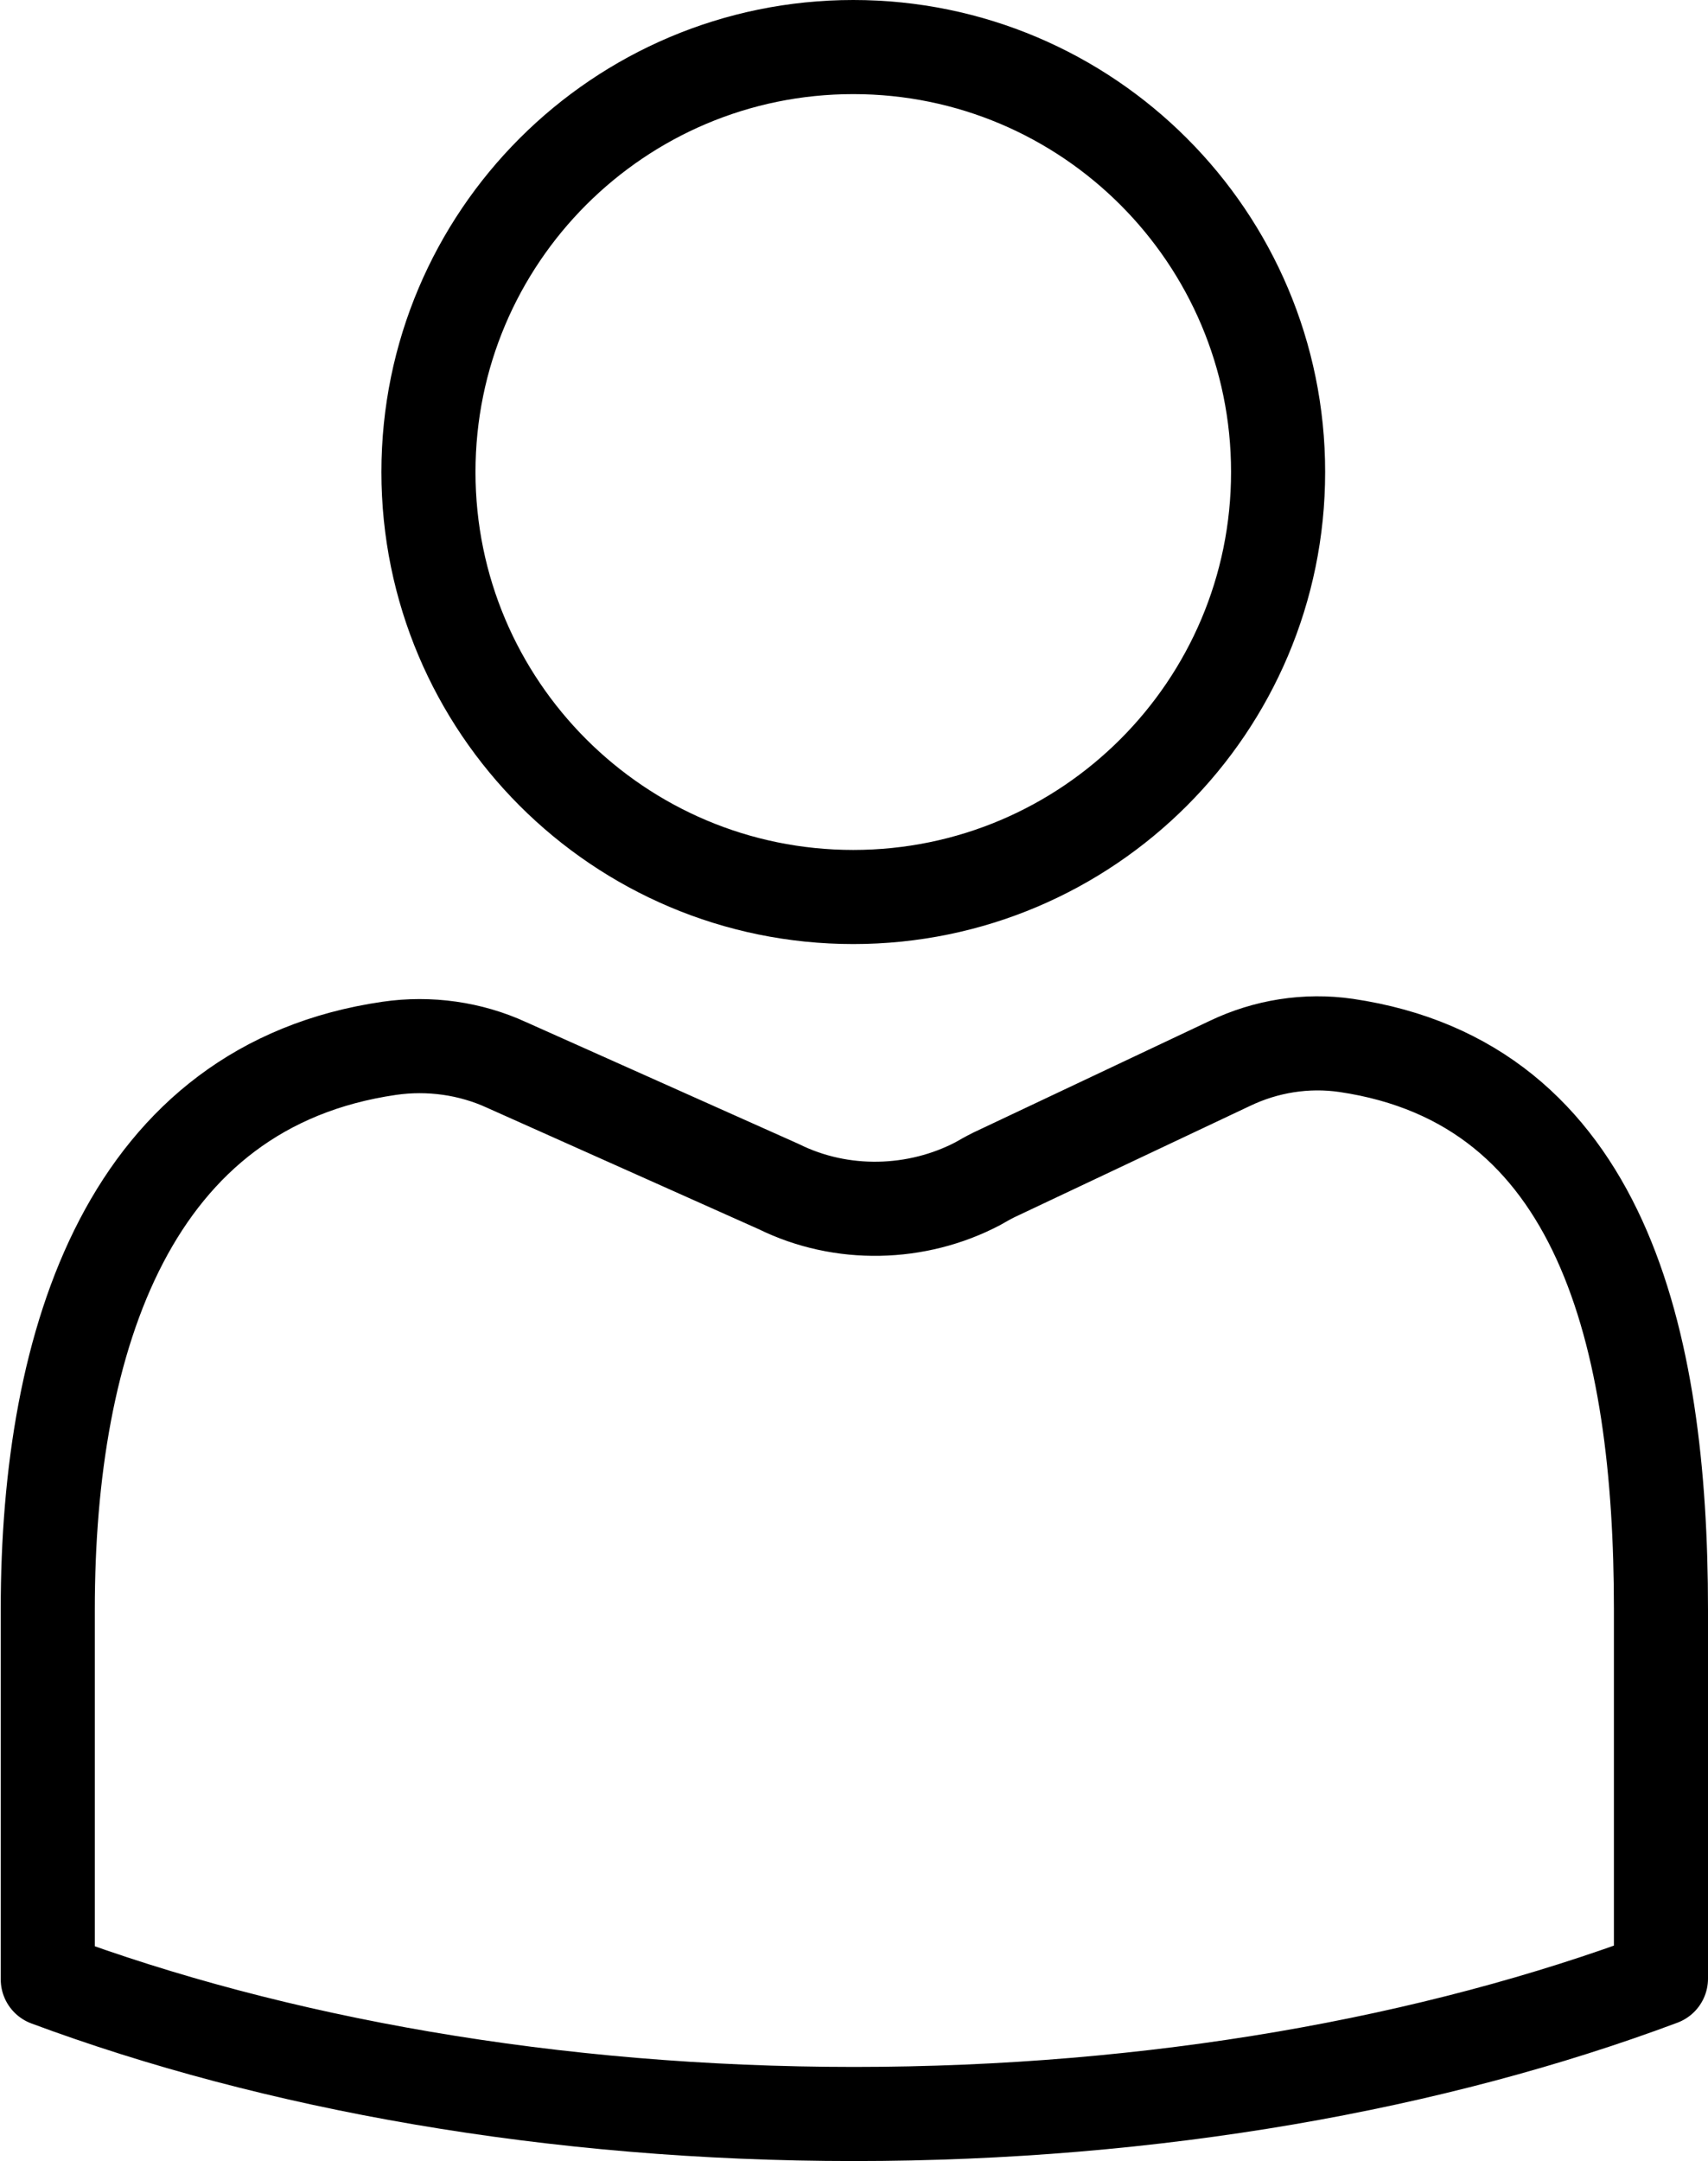<?xml version="1.0" encoding="utf-8"?>
<!-- Generator: Adobe Illustrator 24.0.1, SVG Export Plug-In . SVG Version: 6.00 Build 0)  -->
<svg version="1.1" id="bbe79bab-5bda-4021-b923-90ca7bfb09cb"
	 xmlns="http://www.w3.org/2000/svg" xmlns:xlink="http://www.w3.org/1999/xlink" x="0px" y="0px" viewBox="0 0 236 298.5"
	 style="enable-background:new 0 0 236 298.5;" xml:space="preserve">
<style type="text/css">
	.st0{fill:none;stroke:#000000;stroke-width:13;stroke-linejoin:round;}
</style>
<title>userIcon</title>
<path class="st0" d="M117.9,123.9c32.4,0,58.7-26.3,58.7-58.7S150.3,6.5,117.9,6.5c-32.4,0-58.7,26.3-58.7,58.7
	C59.2,97.6,85.5,123.9,117.9,123.9z M107.6,163.9L70,147.1c-5-2.3-10.7-3.1-16.2-2.3c-35.8,5.2-47.2,40-47.2,77.5v51.1
	C37.8,285,76.4,292,118,292s80.2-7,111.5-18.7v-51c0-37.5-8.2-72.7-43.5-77.9c-5.5-0.8-11.1,0.1-16.1,2.5l-32.6,15.4
	c-0.8,0.4-1.5,0.8-2.2,1.2C126.7,167.9,116.3,168.2,107.6,163.9z"/>
</svg>
